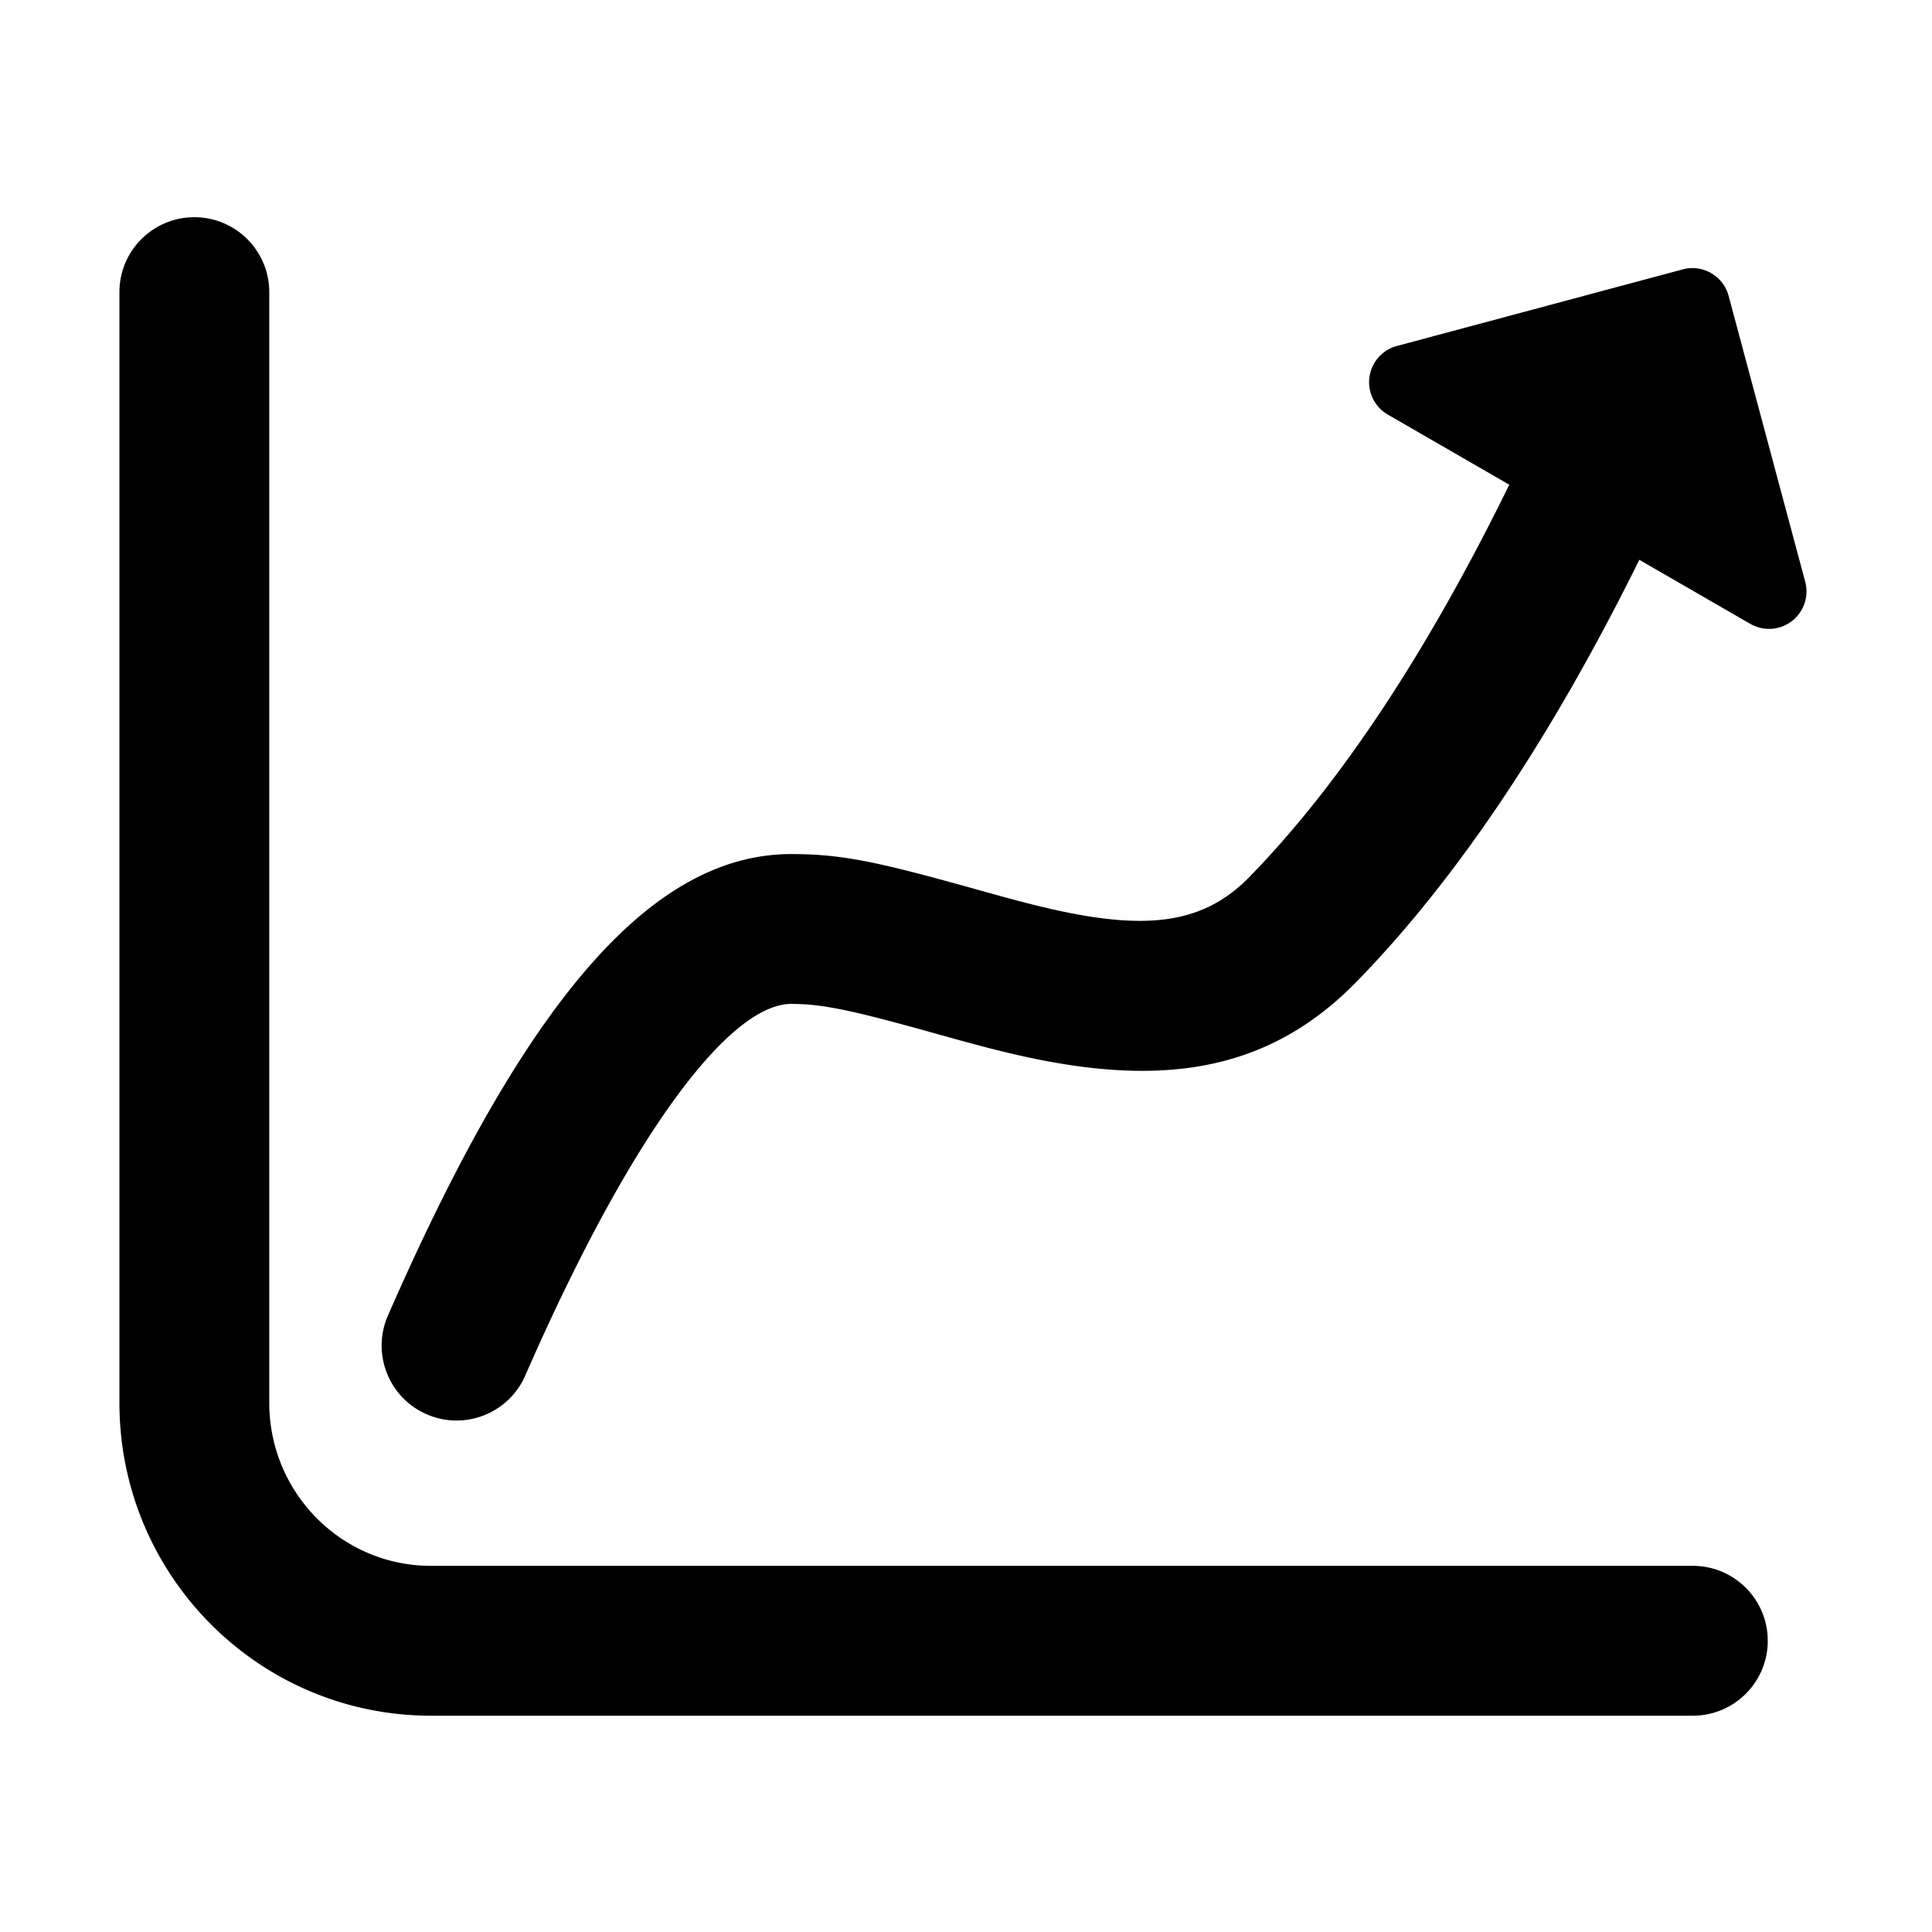 <?xml version="1.0" standalone="no"?>
    <svg xmlns="http://www.w3.org/2000/svg" class="icon" viewBox="0 0 1024 1024">
      <path d="M897.24 829.932c21.931 0 39.711 17.78 39.711 39.711 0 21.931-17.78 39.711-39.711 39.711H228.414c-91.243 0-165.117-74.307-165.117-165.853V154.836c0-21.931 17.78-39.711 39.711-39.711s39.711 17.78 39.711 39.711v588.664c0 47.786 38.418 86.43 85.694 86.43h668.826z m-97.288-573.021l-64.364-37.16c-9.497-5.483-12.75-17.626-7.268-27.124a19.849 19.849 0 0 1 12.057-9.251l151.506-40.596c10.592-2.839 21.48 3.448 24.319 14.04l40.596 151.506c2.839 10.592-3.448 21.48-14.041 24.319a19.86 19.86 0 0 1-15.067-1.983L868.883 296.711c-46.633 94.229-96.38 168.688-149.632 223.379-47.194 48.469-103.835 56.244-178.638 39.385-12.5-2.817-23.685-5.772-42.922-11.156-45.476-12.727-61.22-16.221-78.359-16.221-31.352 0-82.847 64.116-140.949 196.997-8.786 20.095-32.199 29.262-52.295 20.475-20.095-8.786-29.262-32.199-20.475-52.295 70.625-161.518 137.353-244.601 213.721-244.601 27.386 0 46.303 4.198 99.764 19.16 18 5.038 28.171 7.725 38.978 10.16 50.654 11.416 80.255 7.353 104.271-17.312 47.72-49.009 93.724-118.266 137.605-207.77z"  ></path>
    </svg>